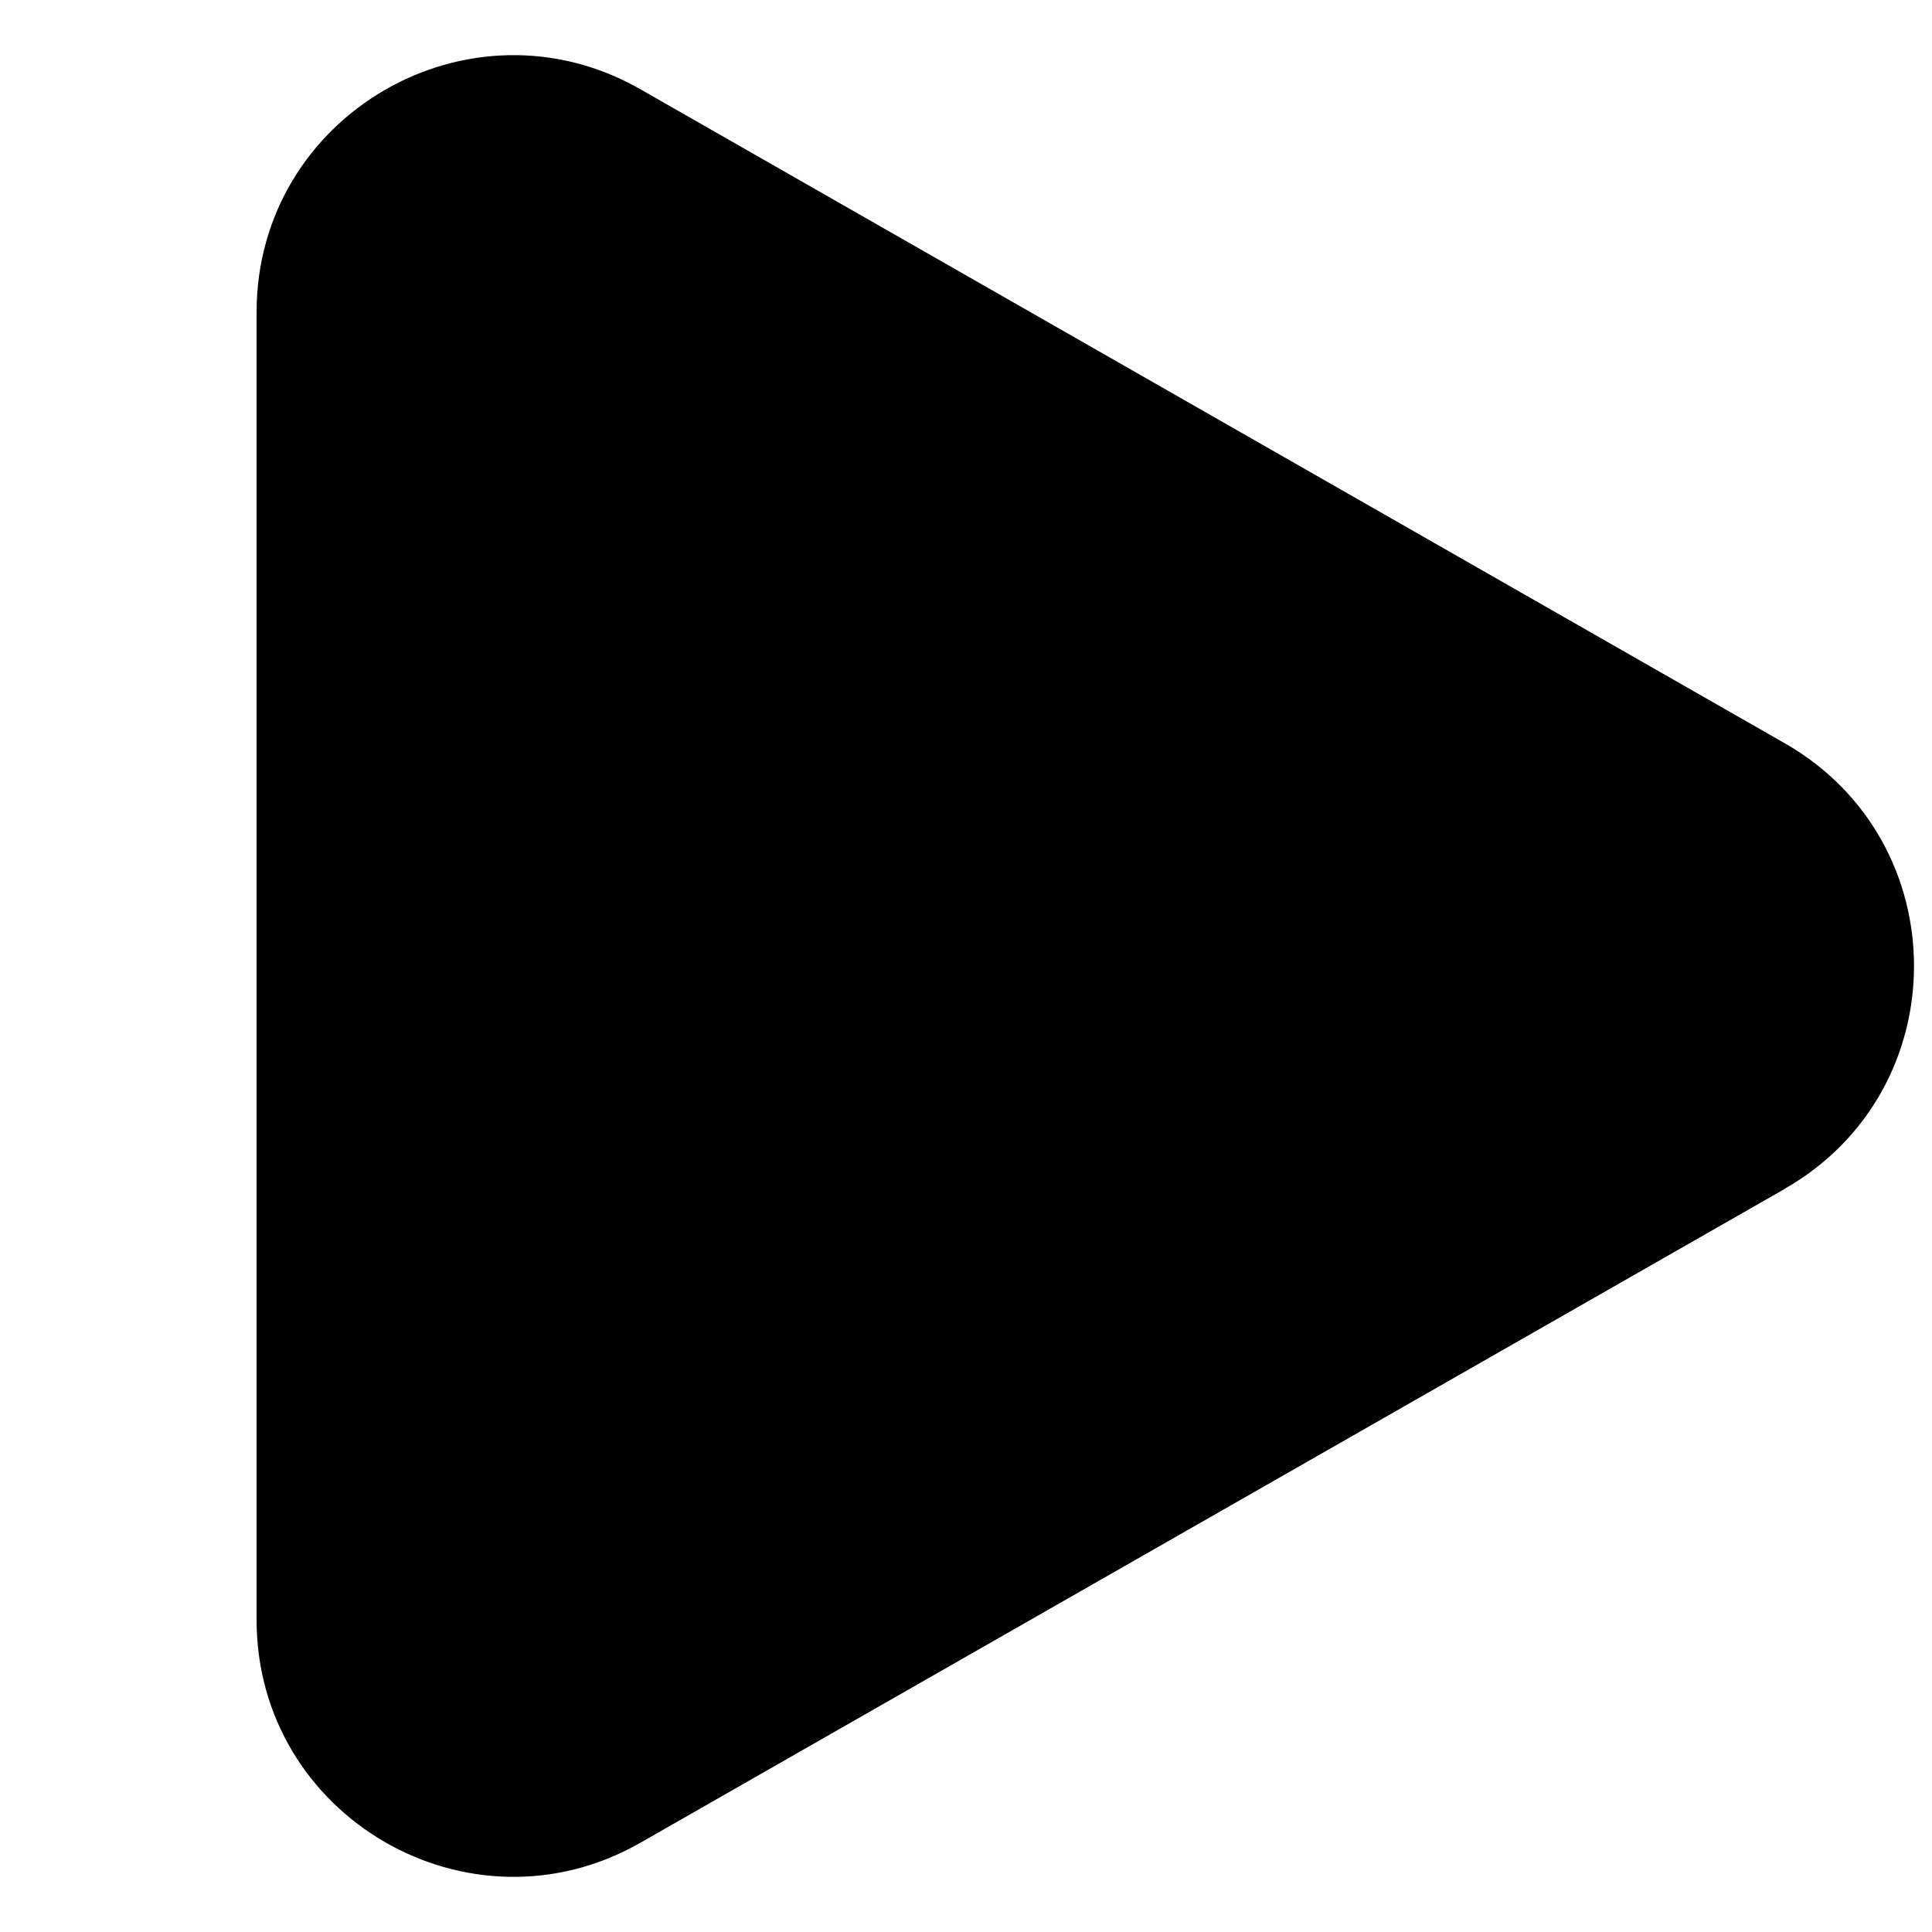 <svg fill="none" viewBox="0 0 16 16" xmlns="http://www.w3.org/2000/svg">
  <path fill="#000" d="M14.78 9.845c1.428-.816 1.428-2.874 0-3.69L5.305.74c-1.416-.81-3.18.213-3.18 1.845v10.83c0 1.632 1.764 2.655 3.18 1.845l9.477-5.415Z"/>
</svg>
